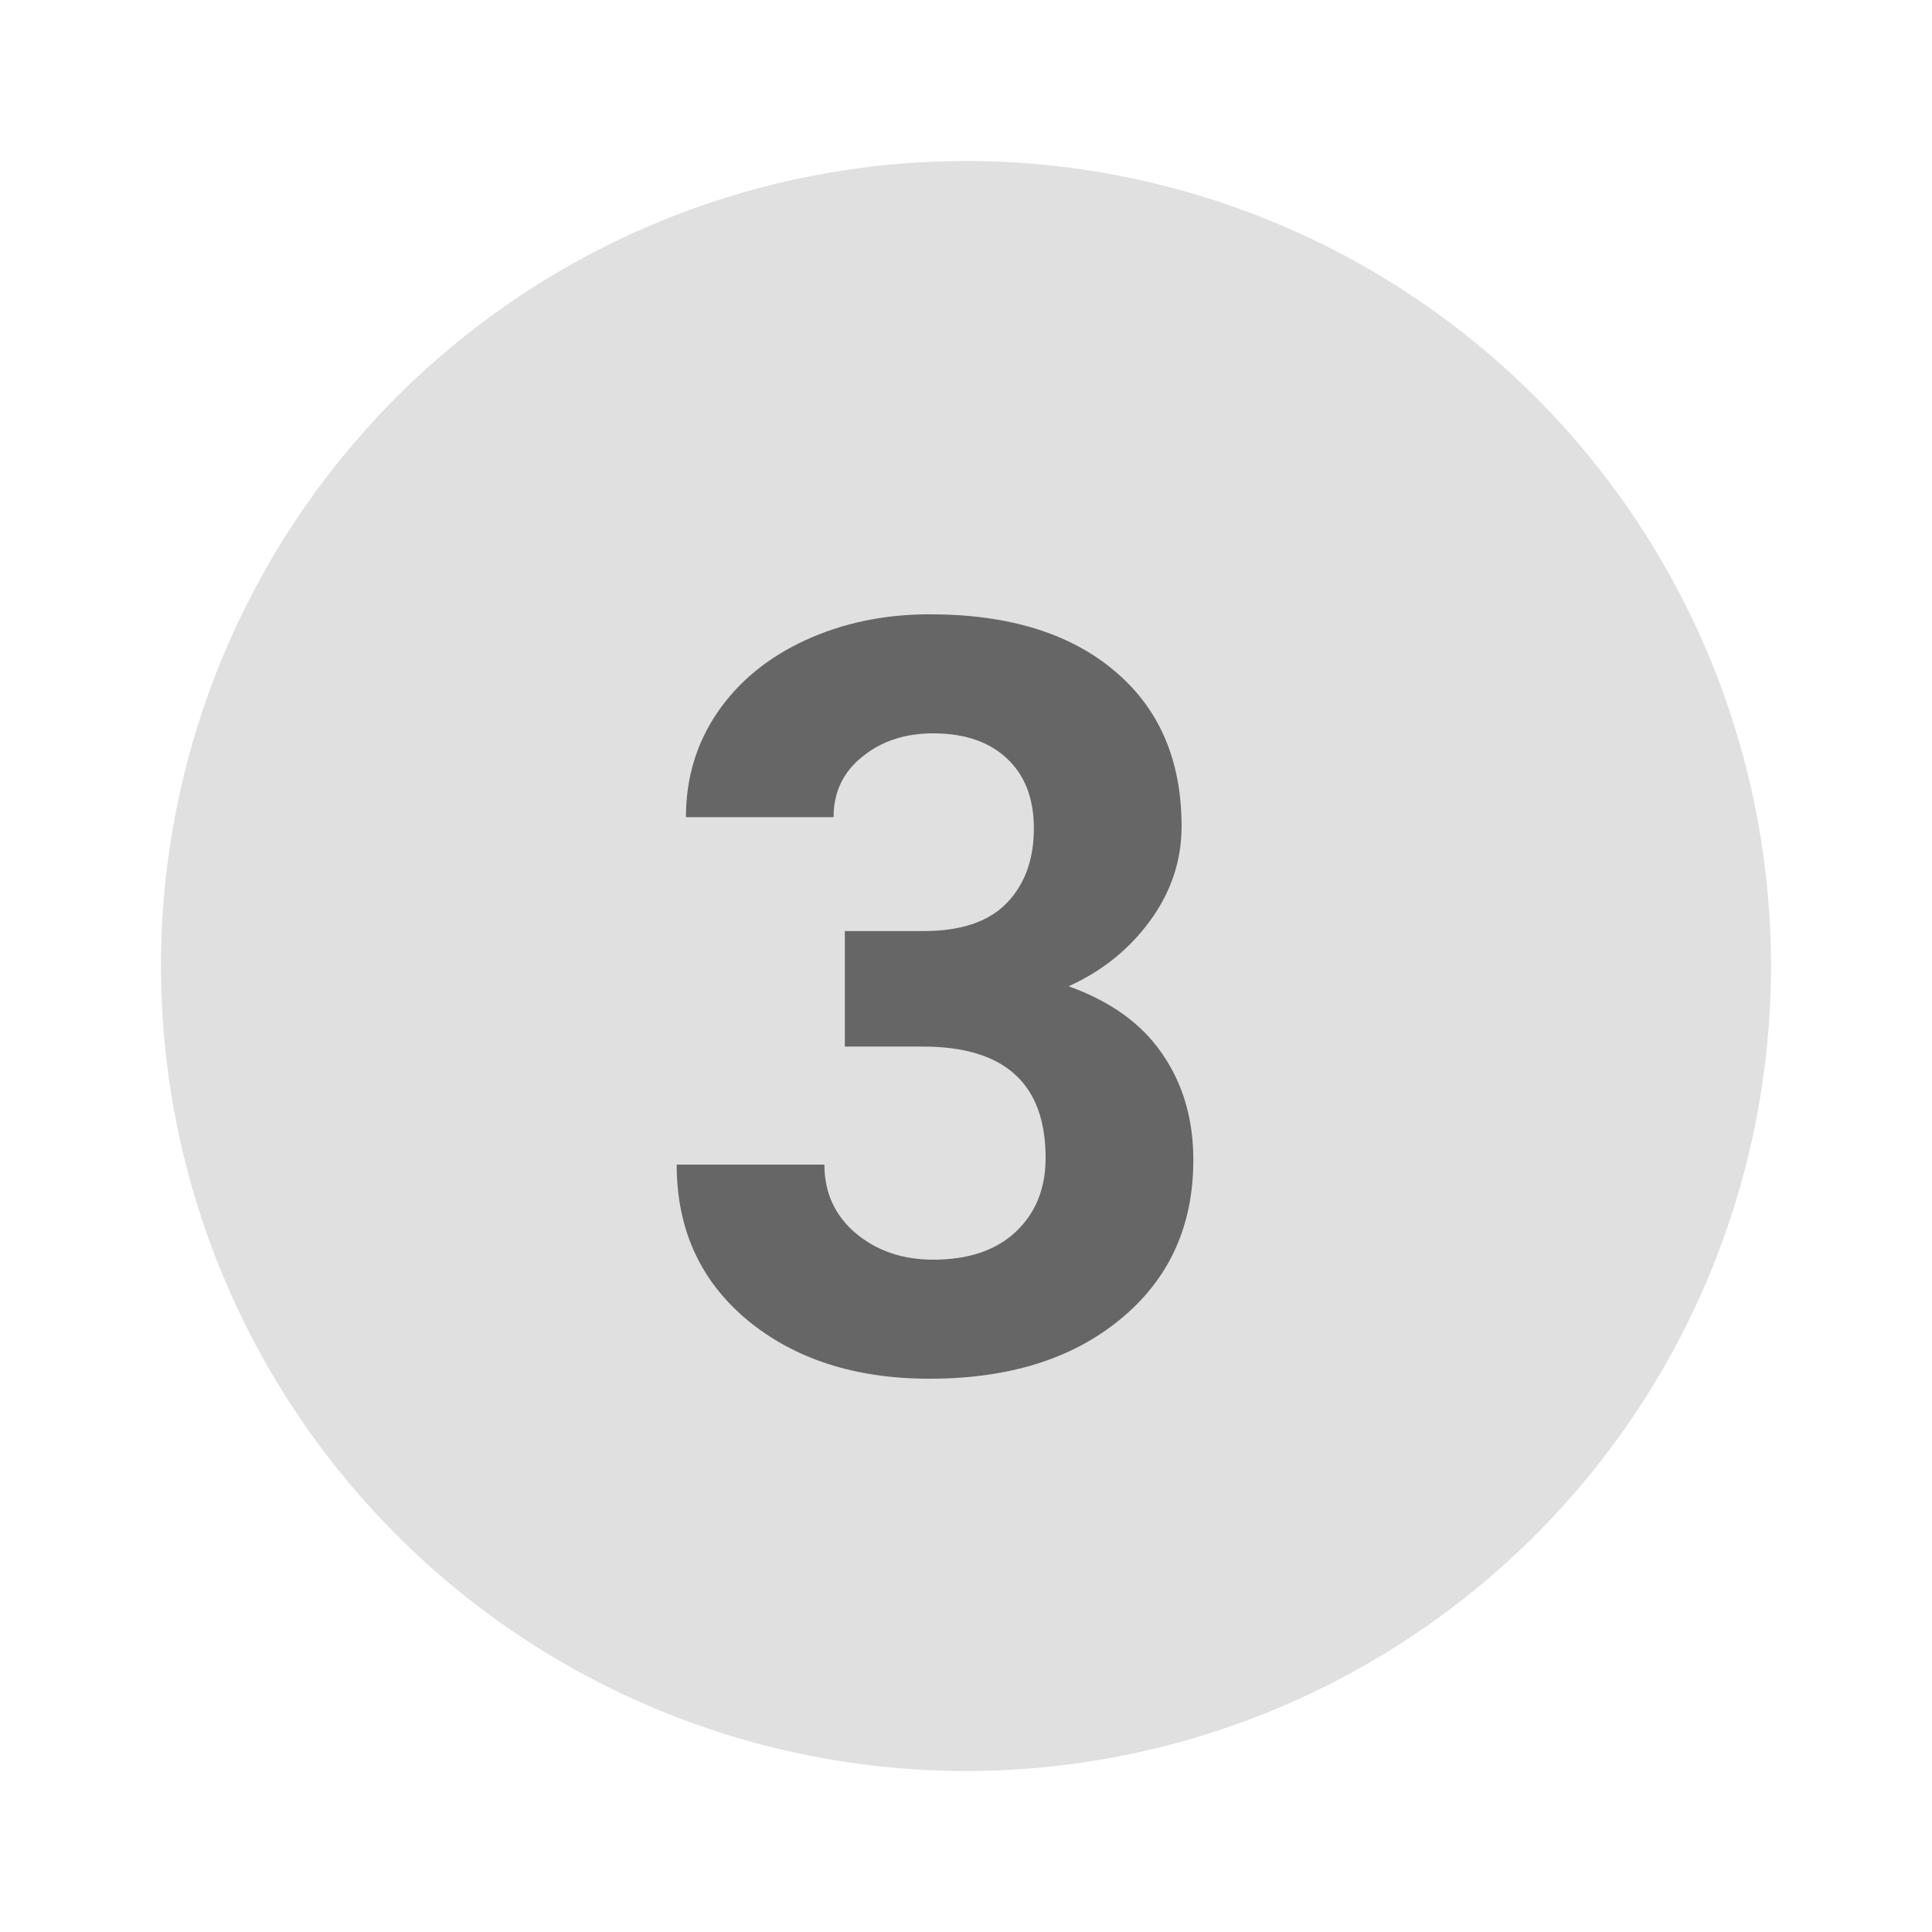 <svg width="24" height="24" viewBox="0 0 24 24" fill="none" xmlns="http://www.w3.org/2000/svg">
<path d="M12 2C10.022 2 8.089 2.586 6.444 3.685C4.8 4.784 3.518 6.346 2.761 8.173C2.004 10 1.806 12.011 2.192 13.951C2.578 15.891 3.53 17.672 4.929 19.071C6.327 20.47 8.109 21.422 10.049 21.808C11.989 22.194 14 21.996 15.827 21.239C17.654 20.482 19.216 19.2 20.315 17.556C21.413 15.911 22 13.978 22 12C22 10.687 21.741 9.386 21.239 8.173C20.736 6.96 20 5.858 19.071 4.929C18.142 4 17.04 3.264 15.827 2.761C14.614 2.259 13.313 2 12 2Z" fill="#E0E0E0"/>
<path d="M10.495 11.566H11.472C11.938 11.566 12.283 11.45 12.507 11.217C12.731 10.985 12.843 10.676 12.843 10.29C12.843 9.918 12.731 9.628 12.507 9.421C12.287 9.214 11.982 9.11 11.593 9.11C11.242 9.11 10.947 9.207 10.71 9.402C10.473 9.592 10.355 9.842 10.355 10.151H8.521C8.521 9.668 8.65 9.237 8.908 8.856C9.17 8.471 9.534 8.17 10 7.955C10.469 7.739 10.986 7.631 11.548 7.631C12.526 7.631 13.292 7.866 13.846 8.335C14.401 8.801 14.678 9.444 14.678 10.265C14.678 10.688 14.549 11.078 14.29 11.433C14.032 11.789 13.694 12.062 13.275 12.252C13.795 12.438 14.183 12.717 14.437 13.09C14.695 13.462 14.824 13.902 14.824 14.41C14.824 15.231 14.523 15.889 13.922 16.384C13.326 16.879 12.534 17.127 11.548 17.127C10.626 17.127 9.87 16.884 9.282 16.397C8.698 15.91 8.406 15.267 8.406 14.467H10.241C10.241 14.814 10.37 15.098 10.628 15.318C10.89 15.538 11.212 15.648 11.593 15.648C12.029 15.648 12.369 15.534 12.615 15.305C12.864 15.072 12.989 14.766 12.989 14.385C12.989 13.462 12.481 13.001 11.466 13.001H10.495V11.566Z" fill="#666666"/>
</svg>

